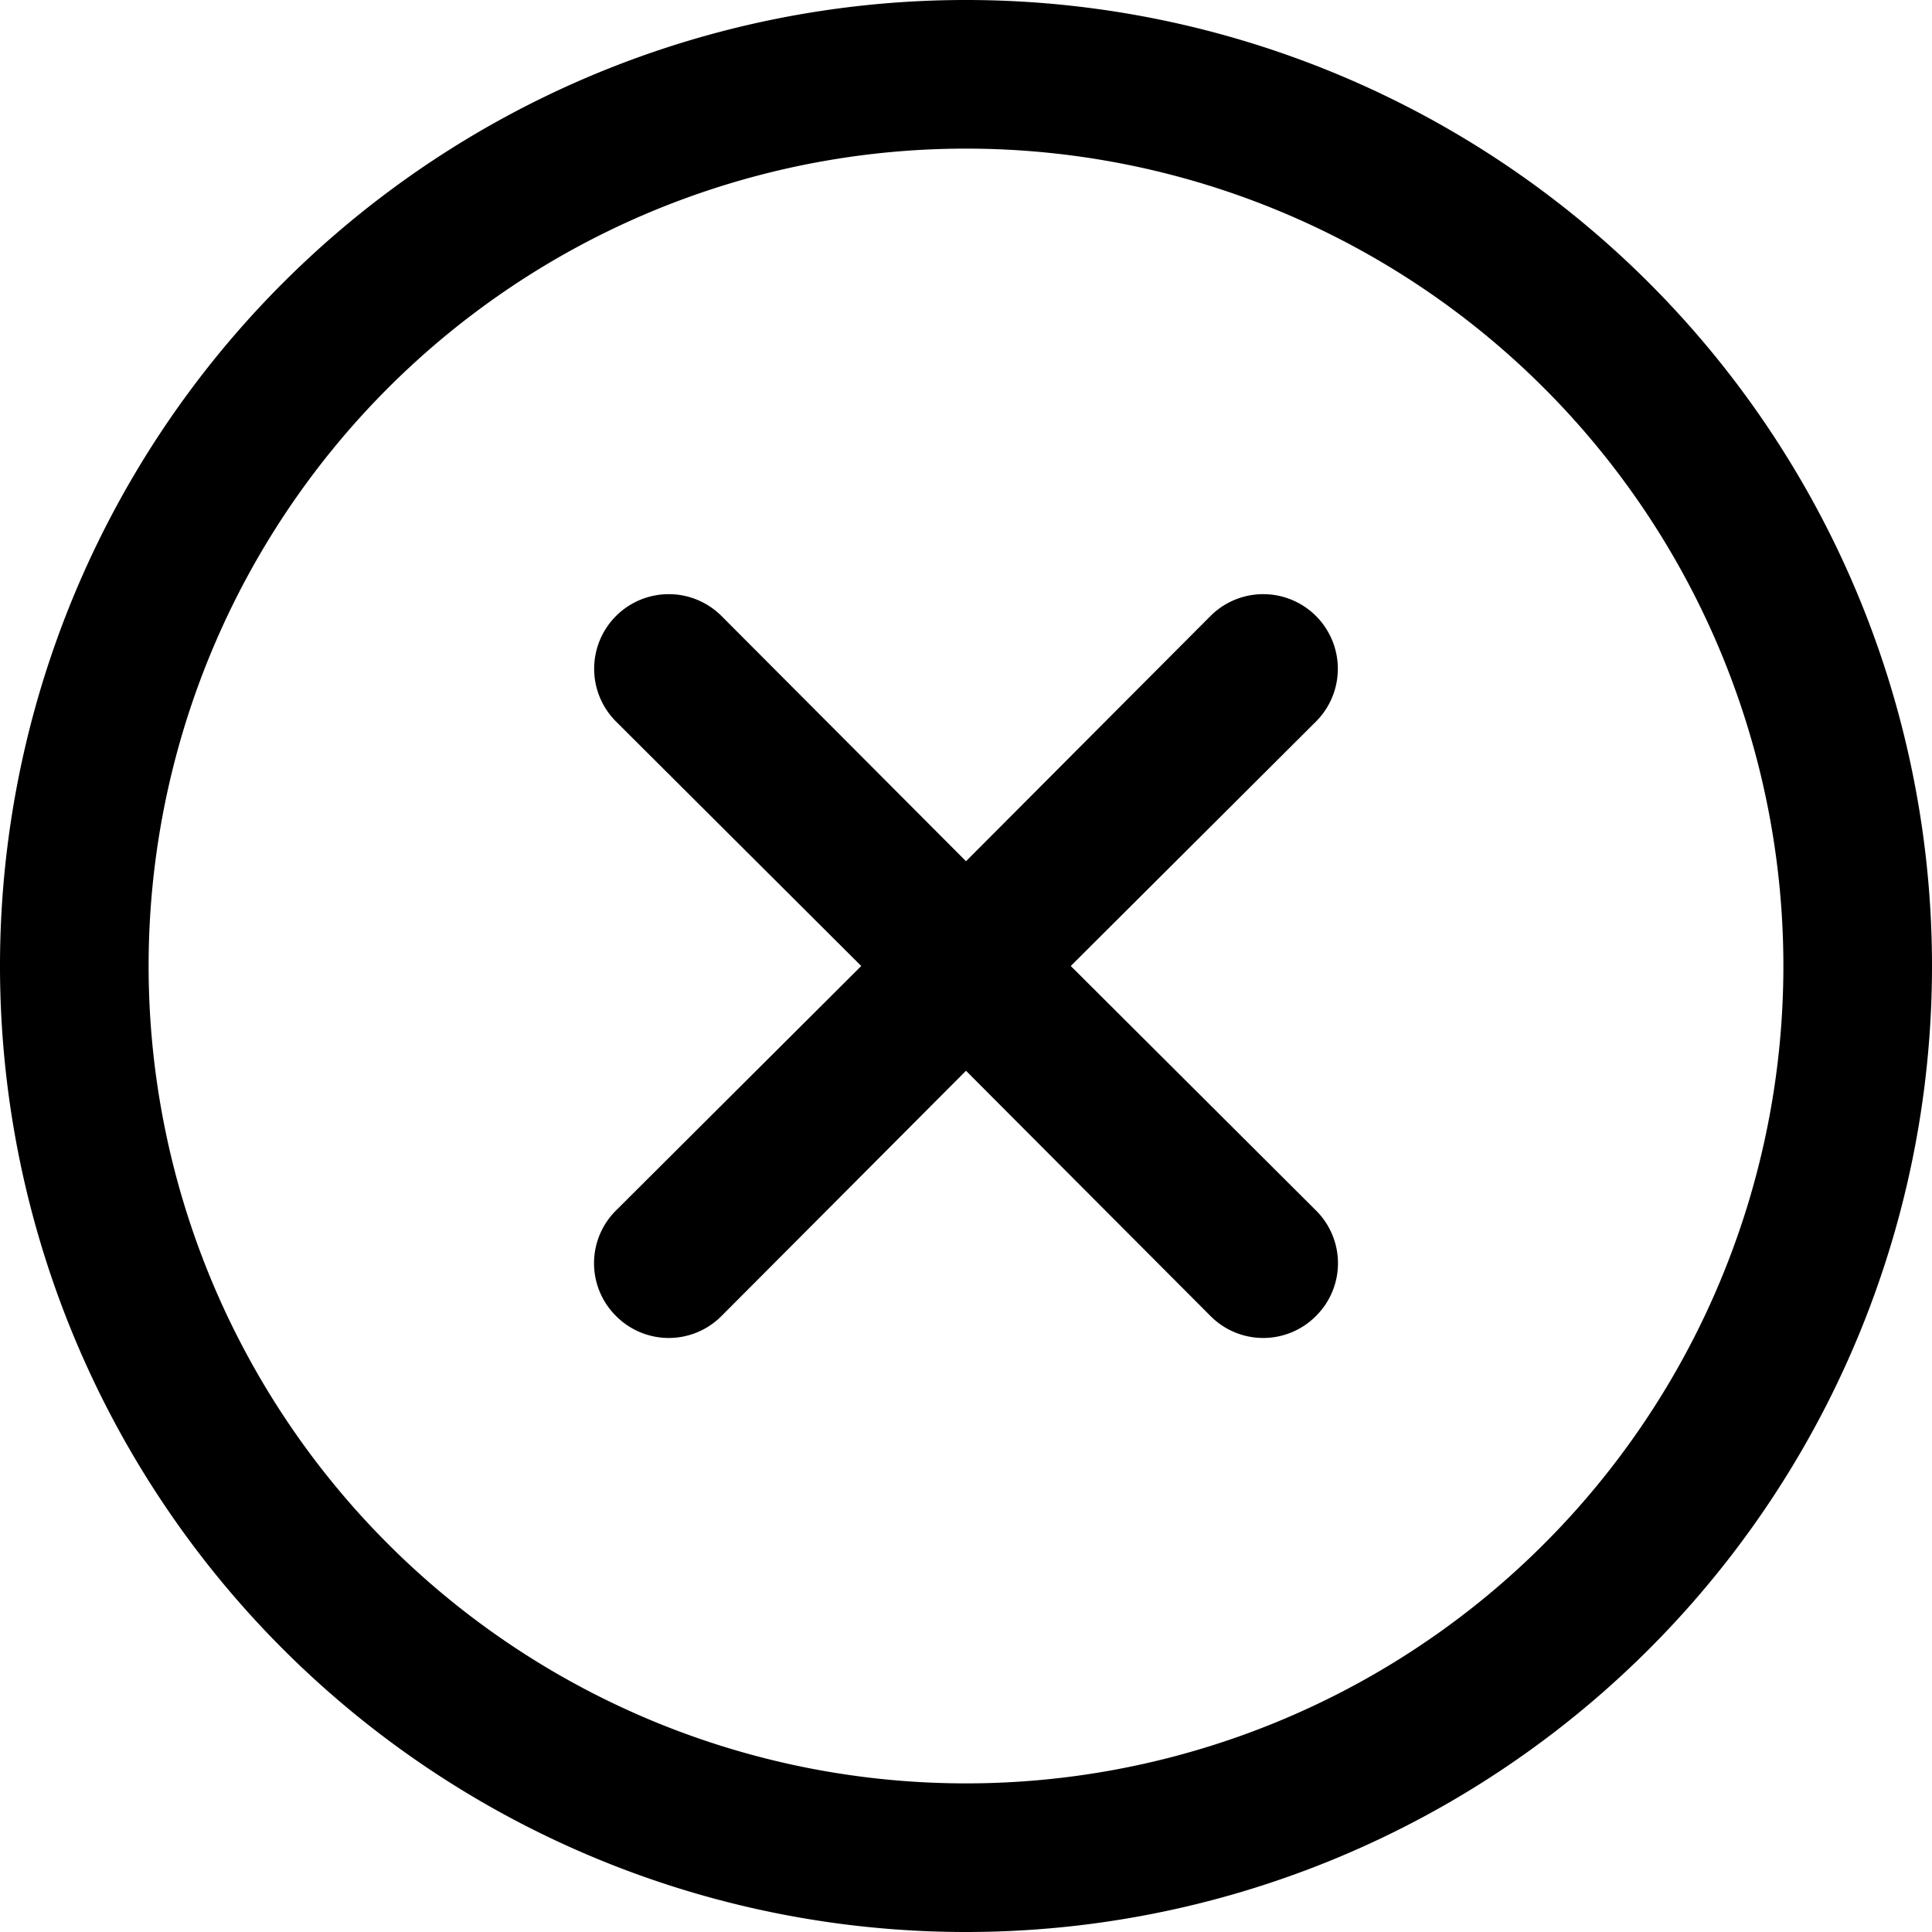 <svg xmlns="http://www.w3.org/2000/svg" width="26" height="26" viewBox="0 0 26 26"><title>close-icon</title><path d="M16,29A13,13,0,1,1,29,16,13,13,0,0,1,16,29ZM16,5A11,11,0,1,0,27,16,11,11,0,0,0,16,5Z" transform="translate(-3 -3)"/><path d="M17.41,16l3.3-3.29a1,1,0,0,0-1.42-1.42L16,14.59l-3.29-3.3a1,1,0,0,0-1.42,1.42L14.59,16l-3.3,3.29a1,1,0,0,0,0,1.42,1,1,0,0,0,1.42,0L16,17.41l3.29,3.3a1,1,0,0,0,1.42,0,1,1,0,0,0,0-1.42Z" transform="translate(-3 -3)"/></svg>